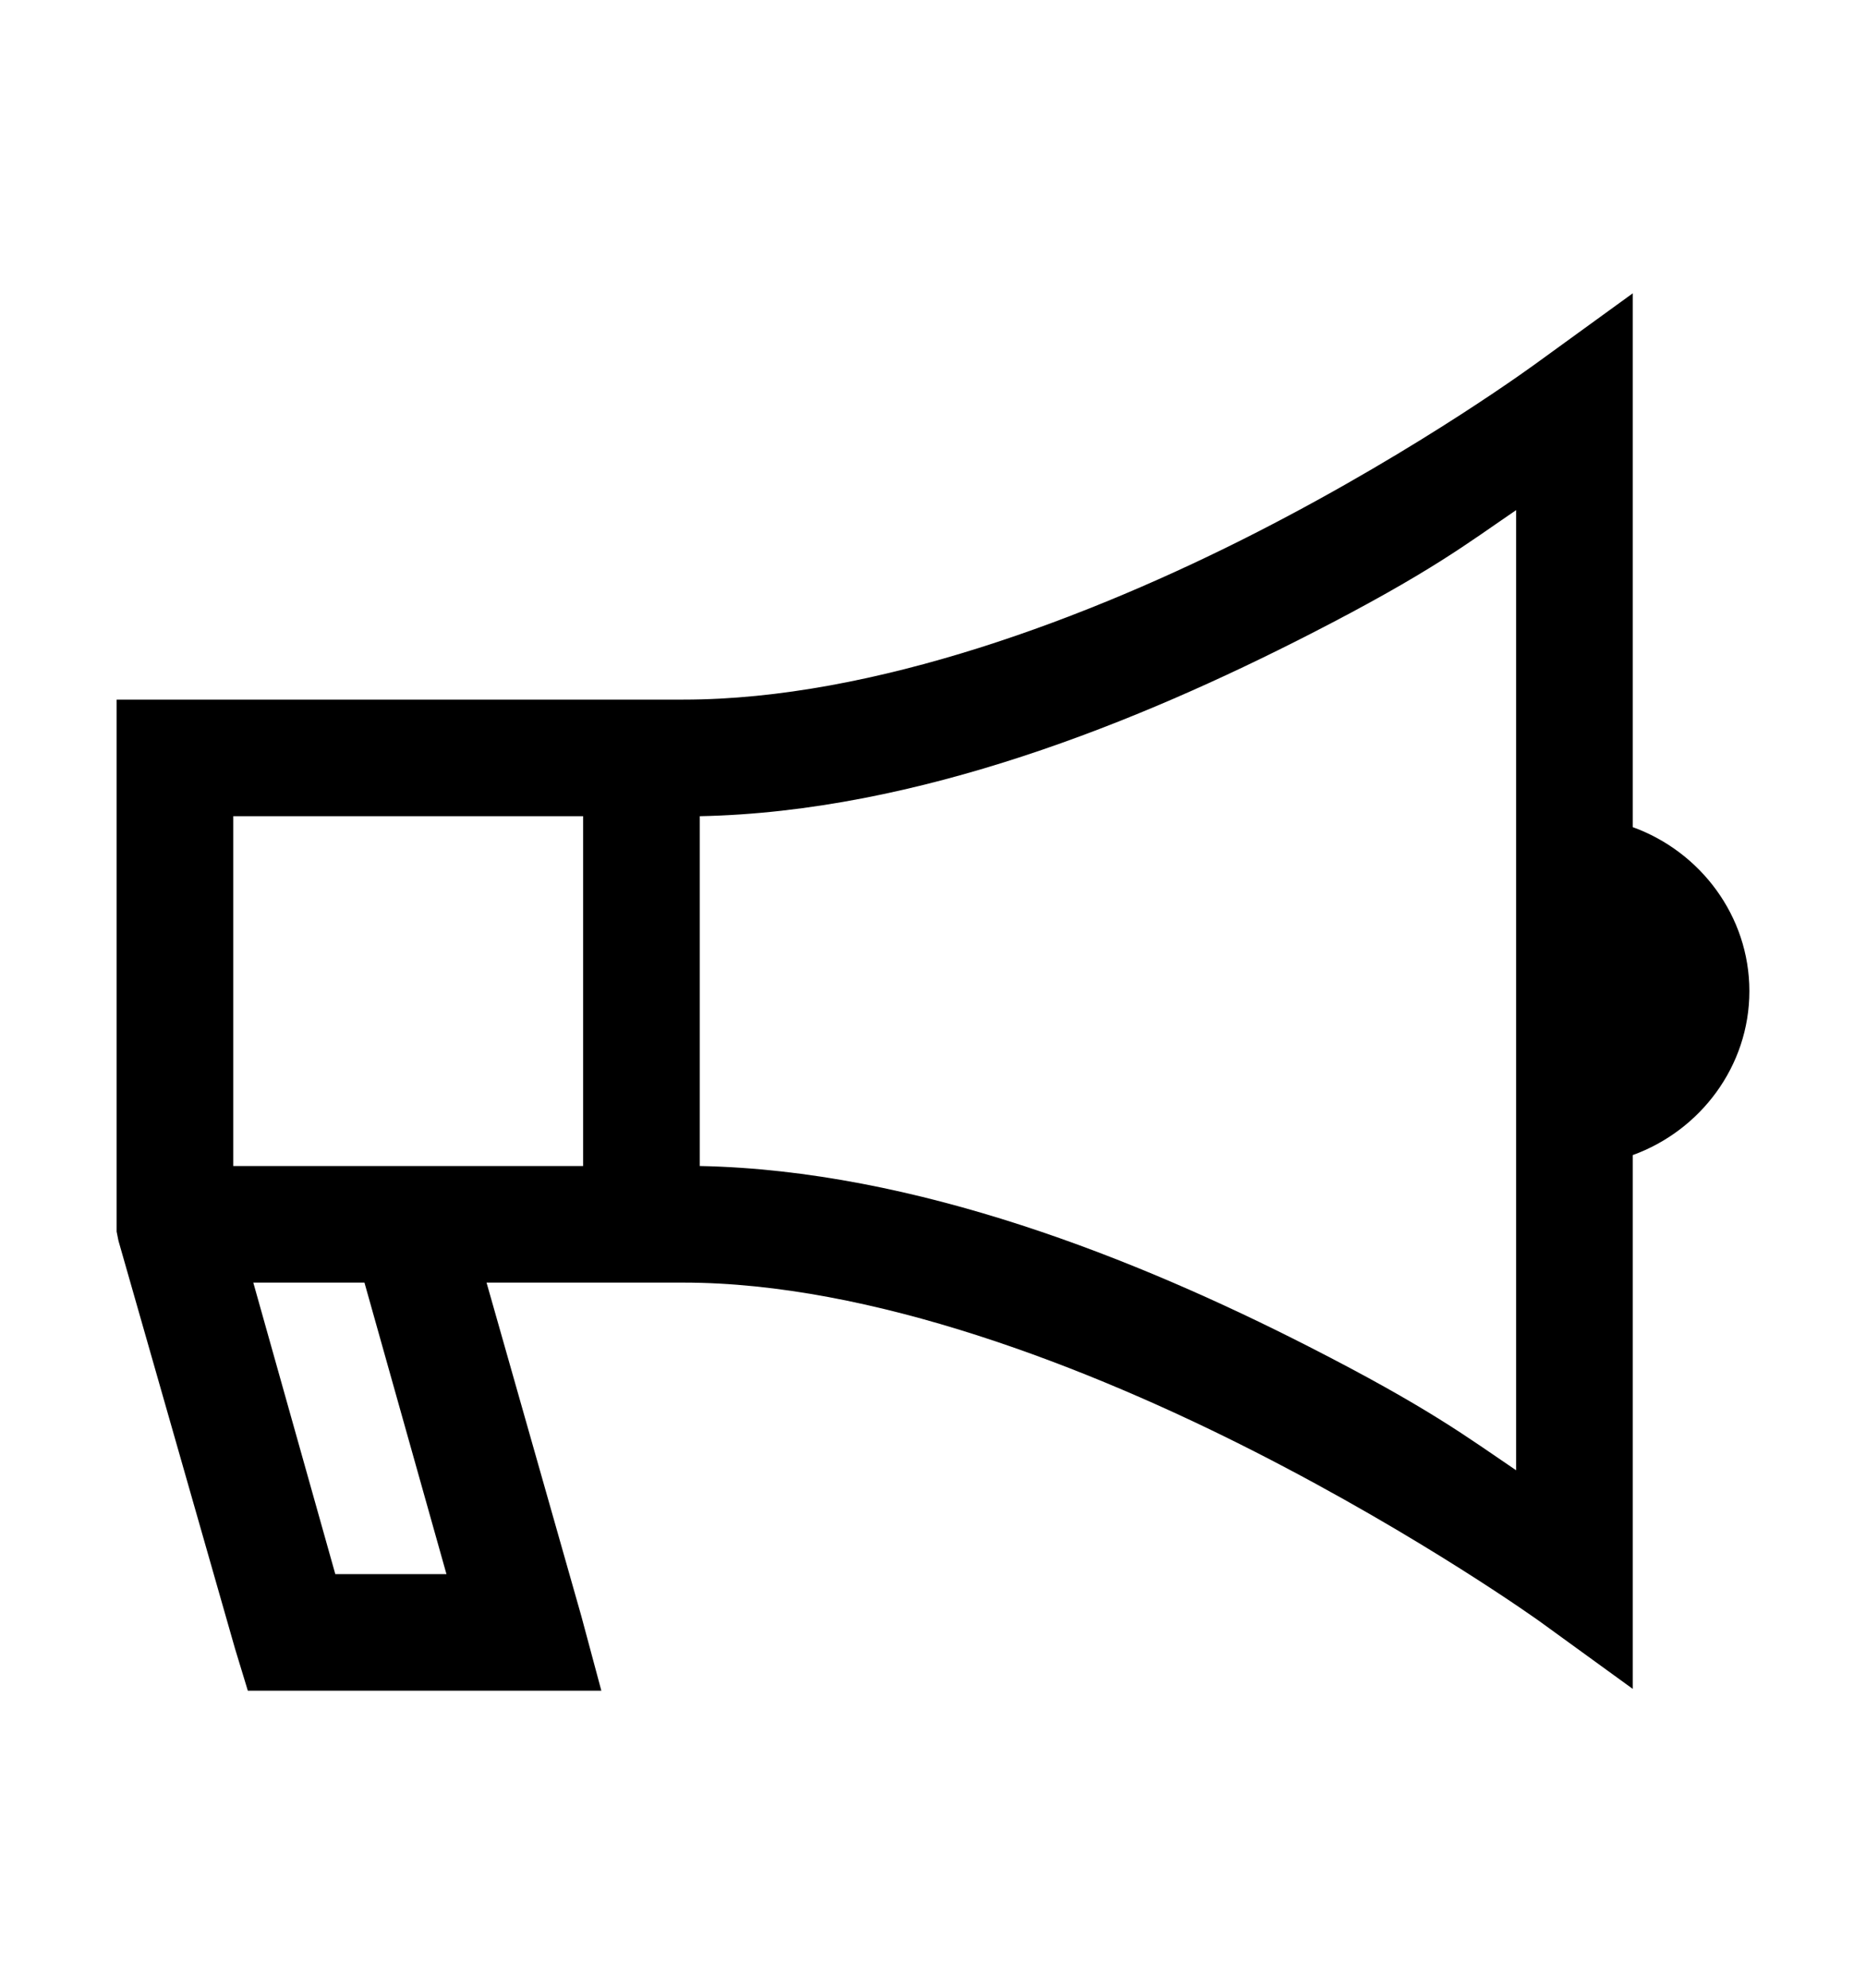 <svg version="1.1" xmlns="http://www.w3.org/2000/svg" xmlns:xlink="http://www.w3.org/1999/xlink" id="bullhorn" viewBox="0 0 512 545.5"><path d="M448 80.5V227c18.492 6.69 32 24.328 32 45s-13.508 38.31-32 45v146.5L422.5 445s-32.106-23.086-78-46.5-105.39-46.5-157-46.5h-54l26 91.5L165 464H68l-3.5-11.5-32-112-.5-2.5V192h155.5c52.327 0 111.79-22.598 157.5-46s77.5-47 77.5-47zM416 140c-13.122 8.934-23.336 17.02-56.5 34-46.87 23.997-107.608 48.806-167.5 50v96c59.322 1.172 119.986 25.515 167 49.5 33.243 16.96 43.768 25.07 57 34V140zM64 224v96h96v-96H64zm5.5 128L92 432h30.5L100 352H69.5z"/></svg>